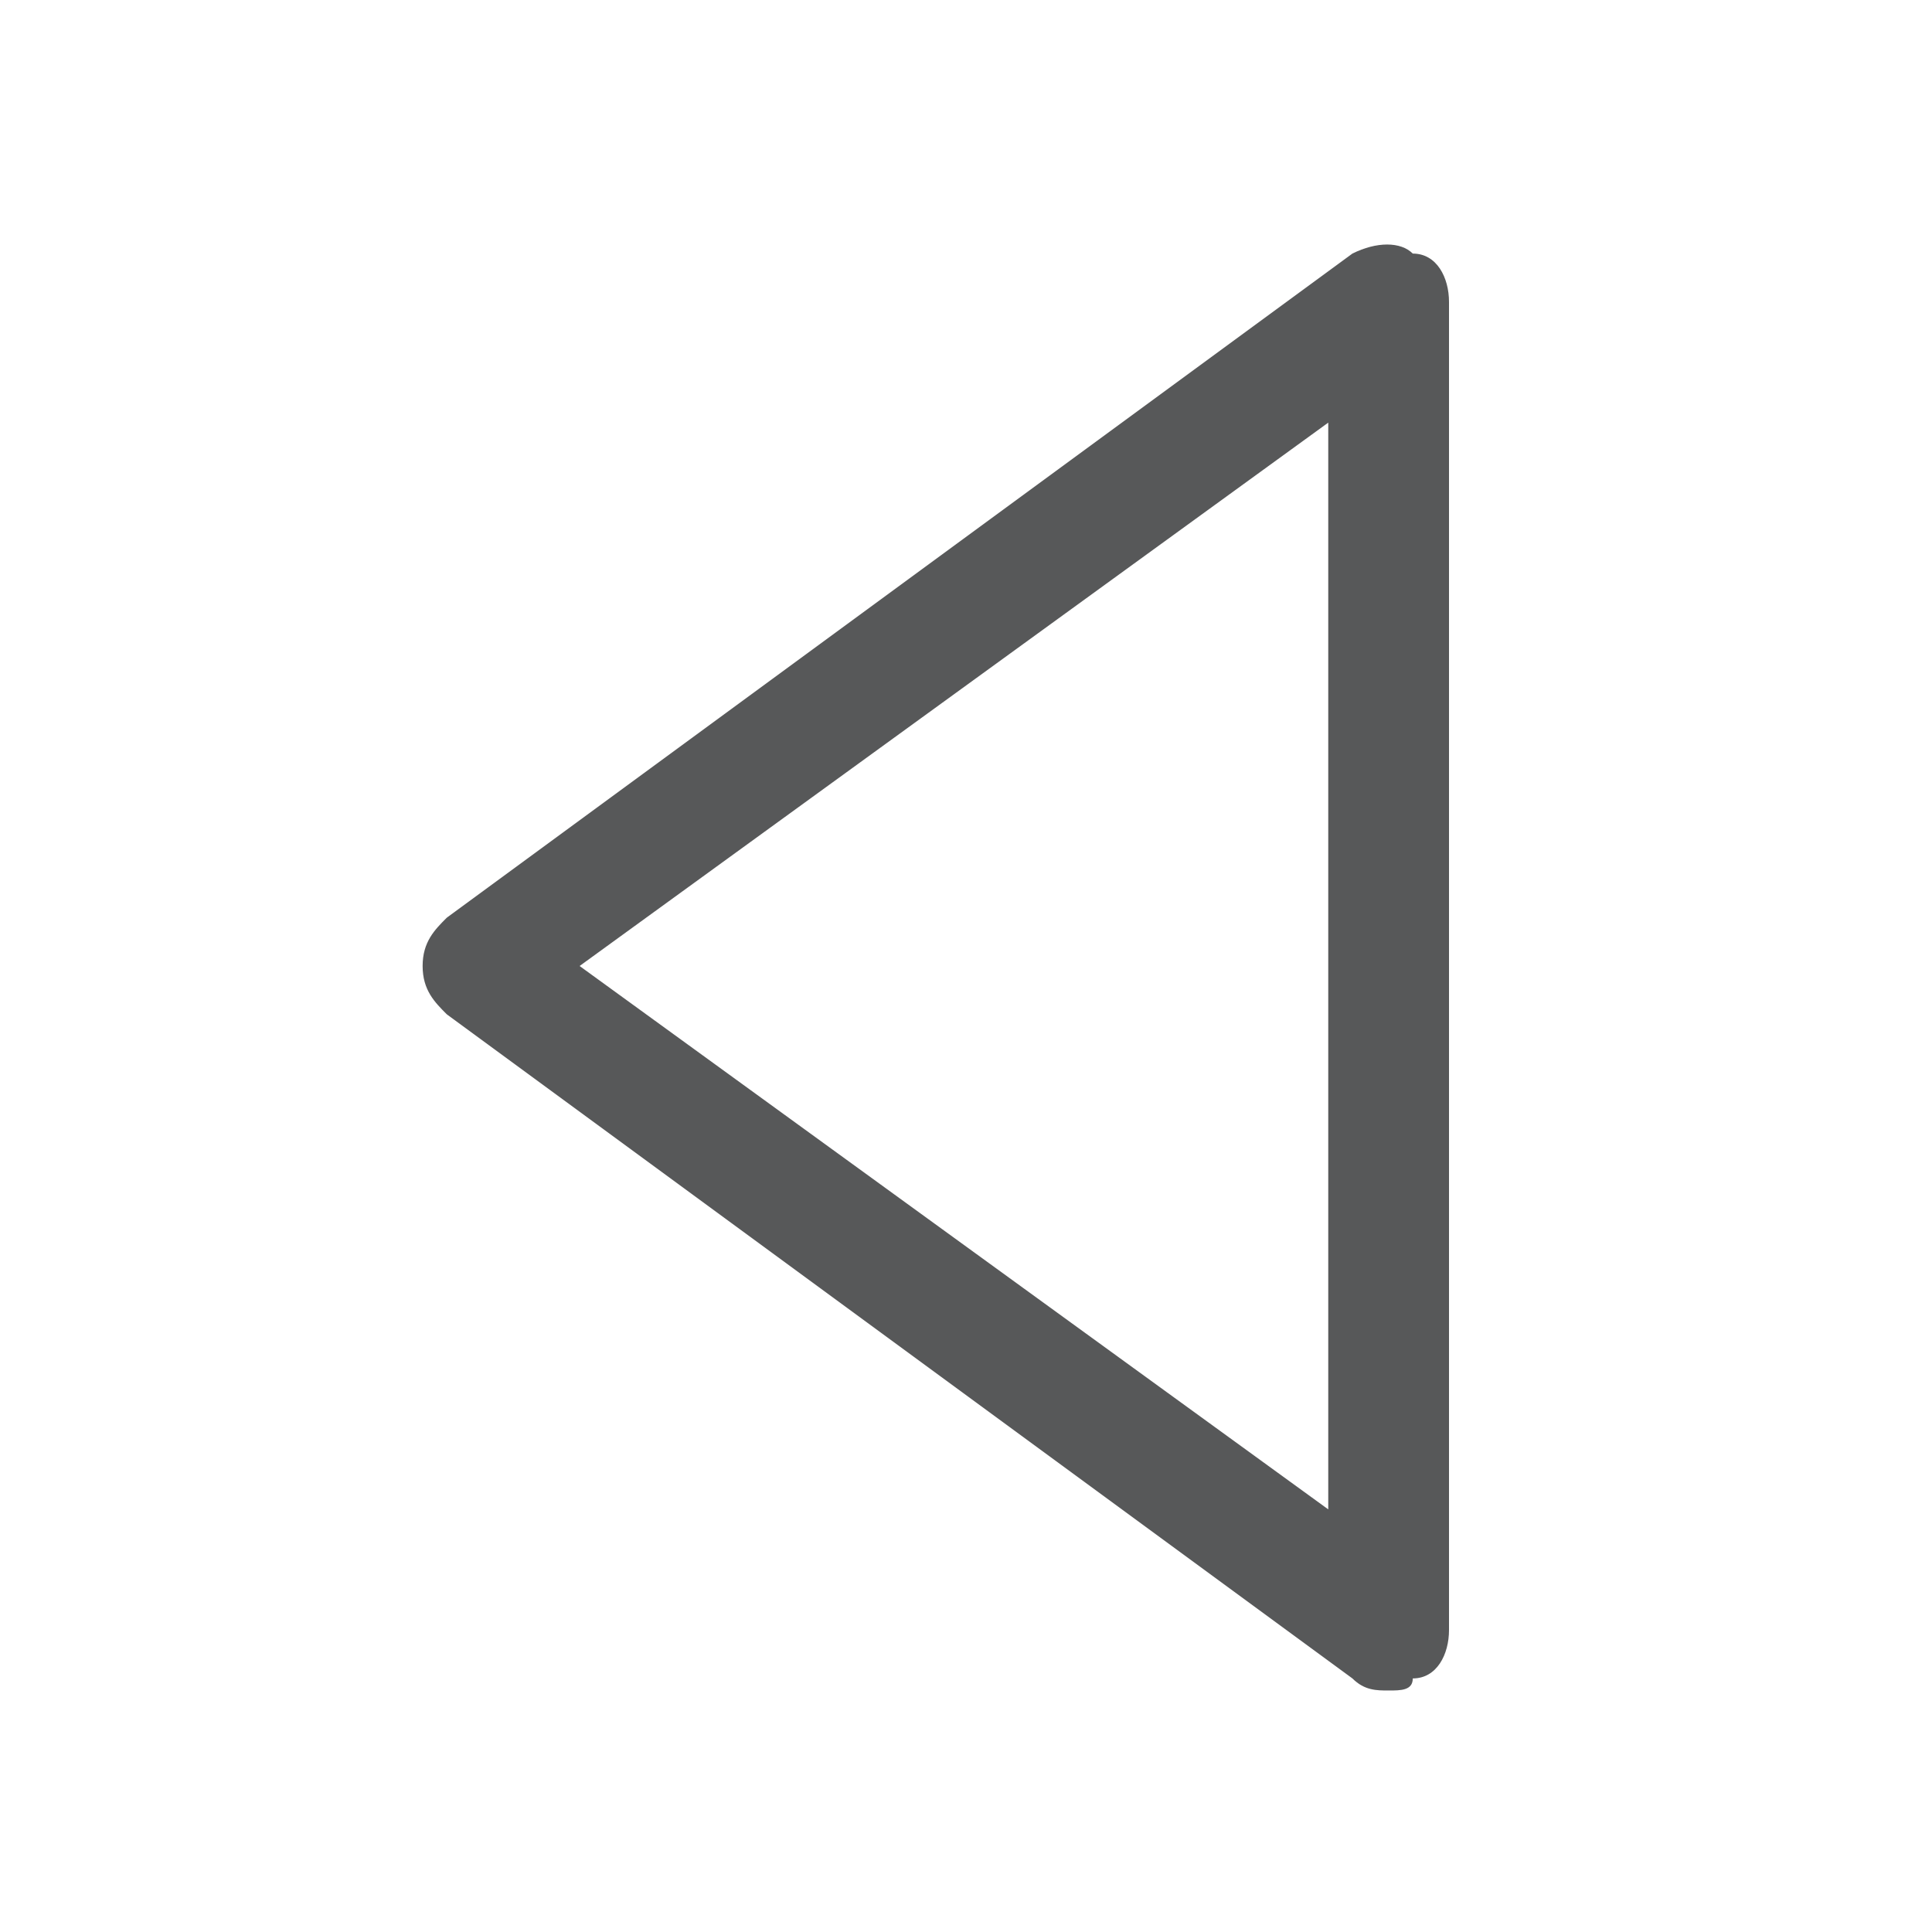 <?xml version="1.0" encoding="utf-8"?>
<!-- Generator: Adobe Illustrator 24.0.0, SVG Export Plug-In . SVG Version: 6.00 Build 0)  -->
<svg version="1.1" id="图层_2_1_" xmlns="http://www.w3.org/2000/svg" xmlns:xlink="http://www.w3.org/1999/xlink" x="0px"
	 y="0px" viewBox="0 0 16 16" style="enable-background:new 0 0 16 16;" xml:space="preserve">
<style type="text/css">
	.st0{opacity:0.75;fill:#1F2022;enable-background:new    ;}
</style>
<path class="st0" d="M11.5,14c-0.1,0-0.2,0-0.3-0.1L3.7,8.4C3.6,8.3,3.5,8.2,3.5,8s0.1-0.3,0.2-0.4l7.5-5.5c0.2-0.1,0.4-0.1,0.5,0
	C11.9,2.1,12,2.3,12,2.5v11c0,0.2-0.1,0.4-0.3,0.4C11.7,14,11.6,14,11.5,14z M4.8,8l6.2,4.5v-9L4.8,8z"/>
</svg>
